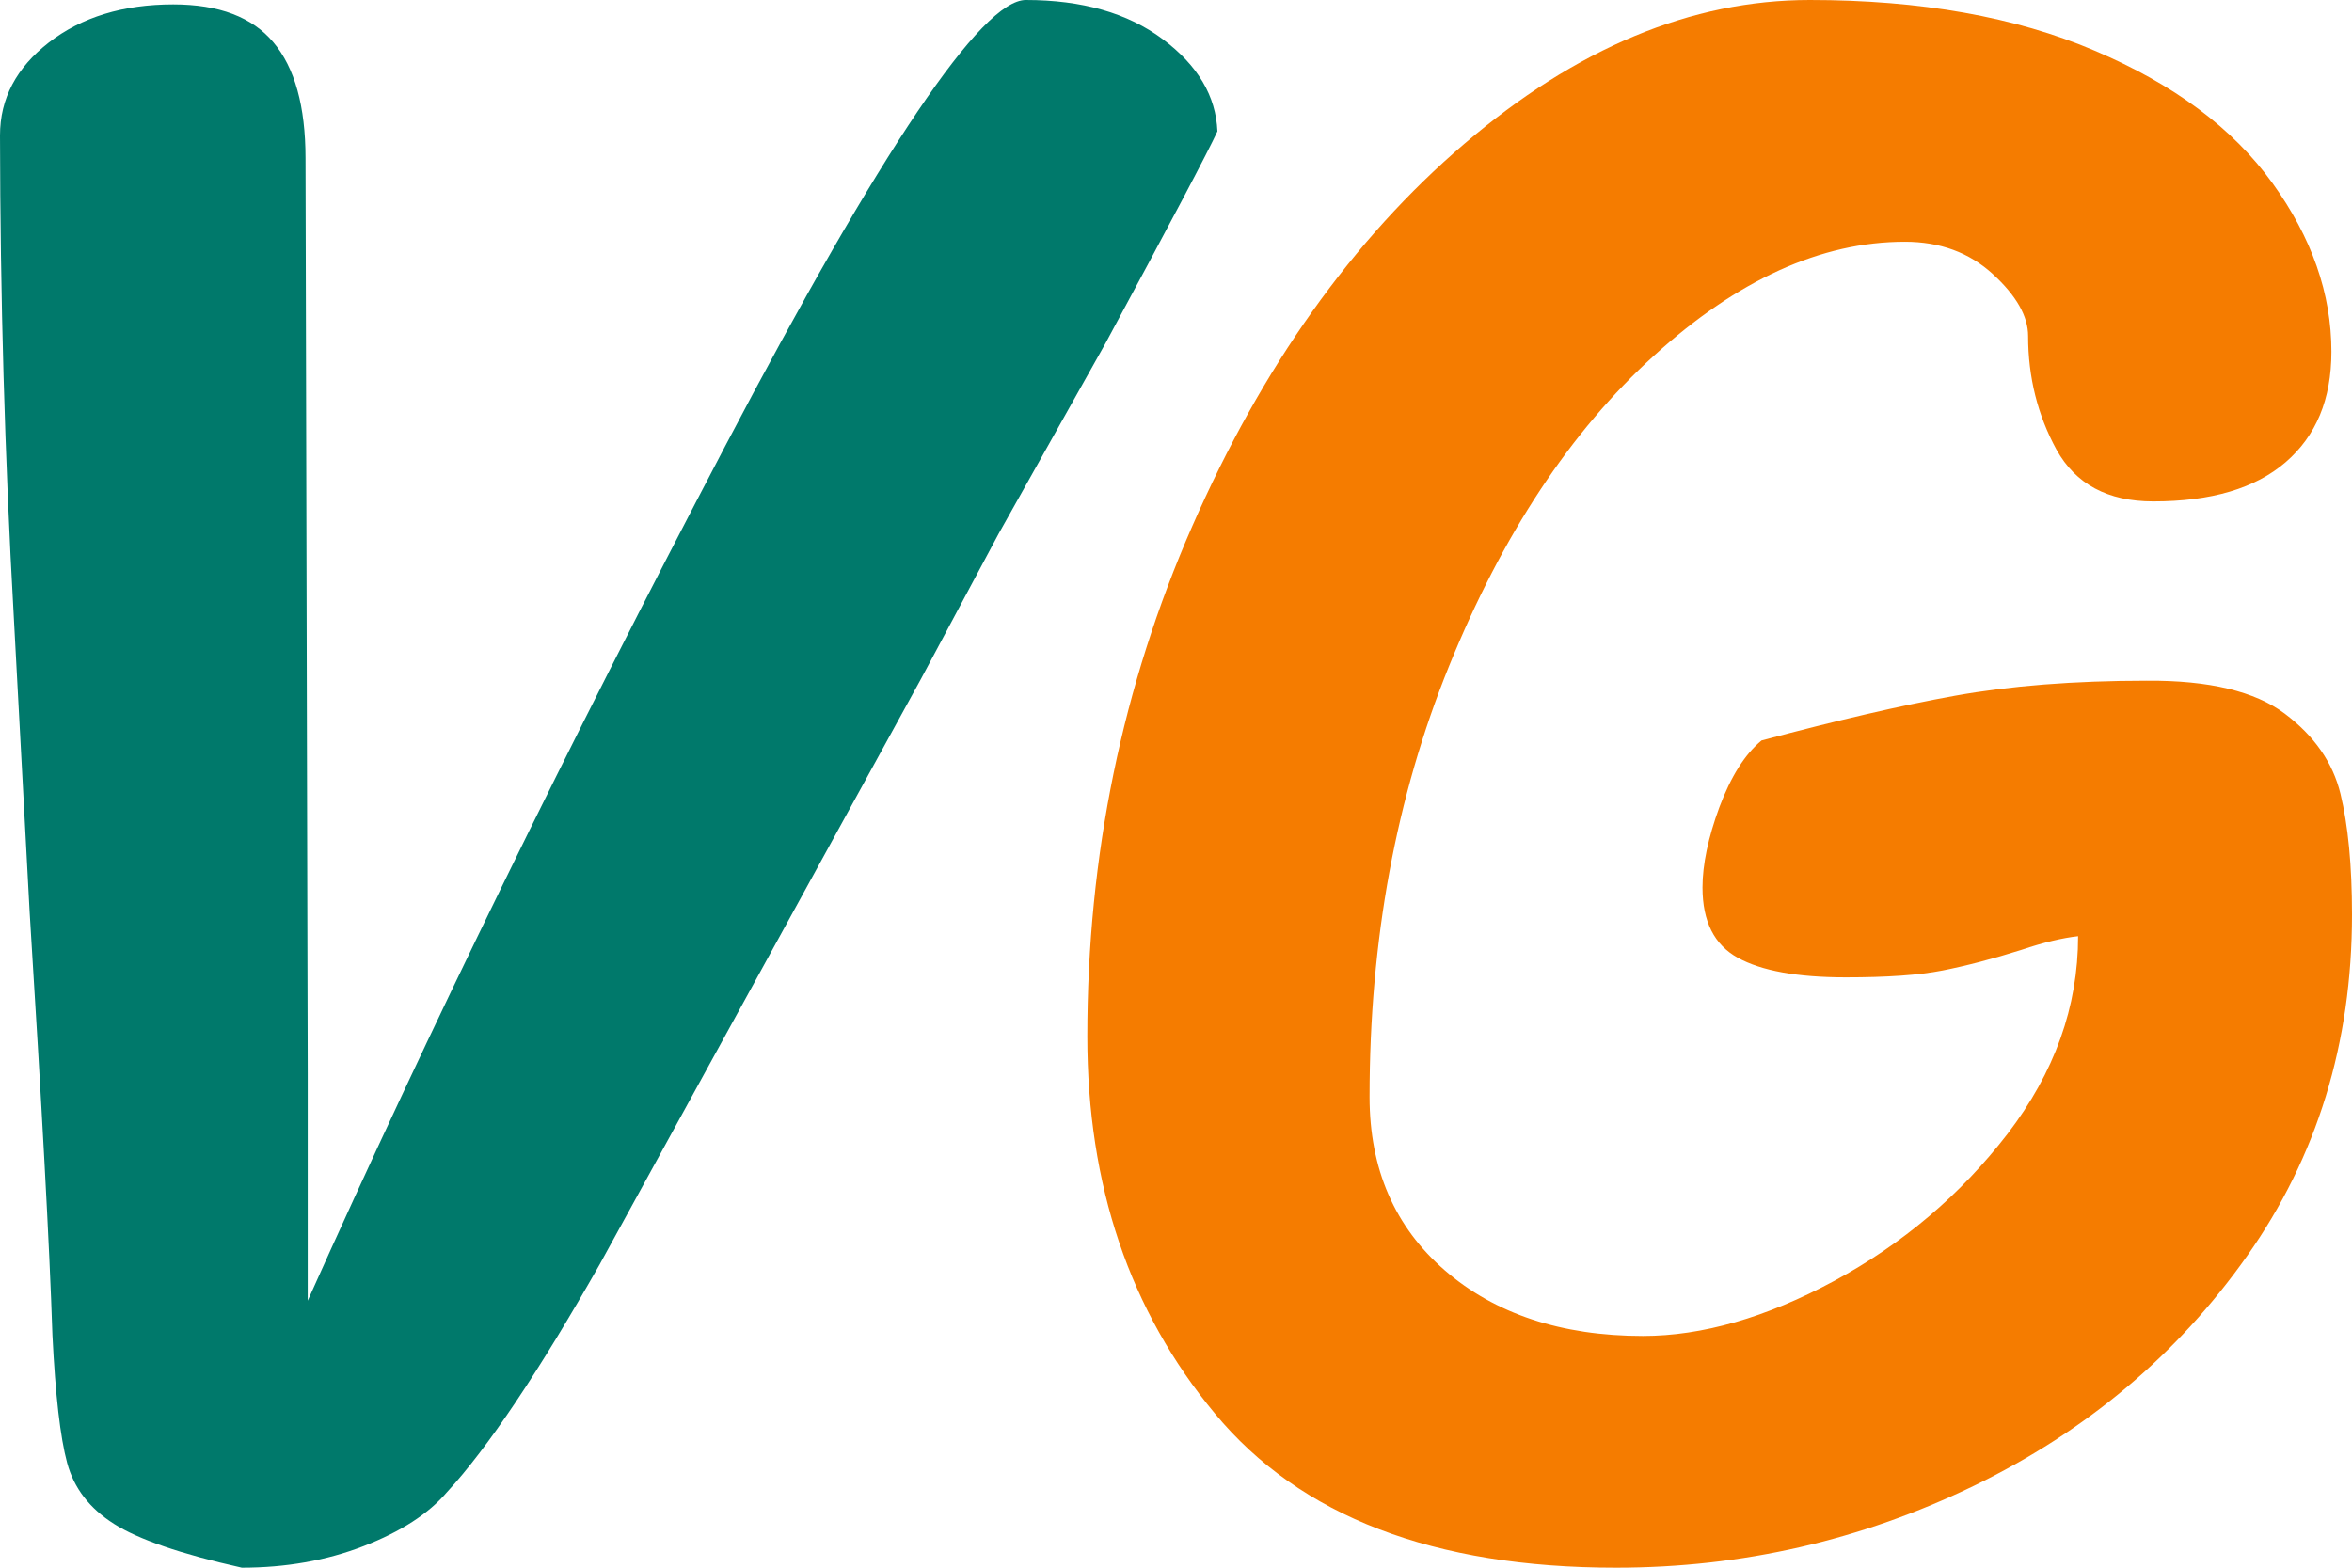 <svg xmlns="http://www.w3.org/2000/svg" viewBox="0 0 96 64"><path d="M4.65 62.21c-.99-.63-1.63-1.45-1.91-2.49s-.48-2.77-.6-5.21c-.12-3.69-.44-9.44-.93-17.27L.56 25.13C.19 18.61.01 12.07 0 5.53c0-1.51.67-2.77 2-3.8S5.03.18 7.07.18c1.87 0 3.23.52 4.09 1.55.87 1.03 1.31 2.61 1.31 4.73l.09 37.35v9.29c4.96-11.07 10.64-22.69 17.03-34.87C35.97 6.08 40.07 0 41.87 0c2.29 0 4.16.53 5.59 1.6s2.17 2.32 2.23 3.76c-.37.81-1.89 3.69-4.56 8.64l-4.37 7.79-3.16 5.91-13.13 23.93c-2.48 4.37-4.56 7.48-6.23 9.29-.75.88-1.88 1.61-3.4 2.2s-3.19.88-4.97.88c-2.5-.56-4.23-1.16-5.22-1.79z" fill="#00796b"/><path d="M93.25 29.13c1.21.91 1.97 2 2.28 3.28s.47 2.92.47 4.93c0 5.25-1.43 9.89-4.28 13.93s-6.57 7.16-11.16 9.39C75.97 62.88 71.11 64 65.96 64c-7.44 0-12.89-2.09-16.37-6.29-3.48-4.19-5.21-9.32-5.21-15.39 0-7.39 1.43-14.32 4.28-20.83S55.21 9.77 59.77 5.87 69.03 0 73.87 0c4.52 0 8.4.69 11.63 2.07 3.23 1.37 5.64 3.17 7.25 5.4s2.41 4.52 2.41 6.89c0 1.95-.63 3.44-1.87 4.51s-3.04 1.6-5.4 1.6c-1.87 0-3.17-.71-3.95-2.11-.77-1.41-1.16-2.96-1.16-4.64 0-.81-.48-1.65-1.44-2.53s-2.16-1.32-3.59-1.32c-3.41 0-6.83 1.55-10.23 4.64-3.41 3.09-6.2 7.32-8.37 12.67s-3.25 11.21-3.25 17.6c0 2.95 1.03 5.31 3.07 7.08s4.75 2.68 8.09 2.68c2.41 0 5.03-.75 7.81-2.25 2.79-1.51 5.15-3.51 7.07-6 1.92-2.51 2.88-5.19 2.88-8.07-.63.07-1.4.25-2.32.56-1.17.37-2.25.65-3.21.84s-2.28.28-3.95.28c-1.99 0-3.45-.27-4.41-.8s-1.44-1.48-1.44-2.87c0-.93.23-2.03.69-3.28.47-1.25 1.04-2.16 1.72-2.72 3.04-.81 5.68-1.43 7.91-1.83s4.84-.61 7.81-.61c2.55-.02 4.43.44 5.63 1.34z" fill="#f57c00"/></svg>